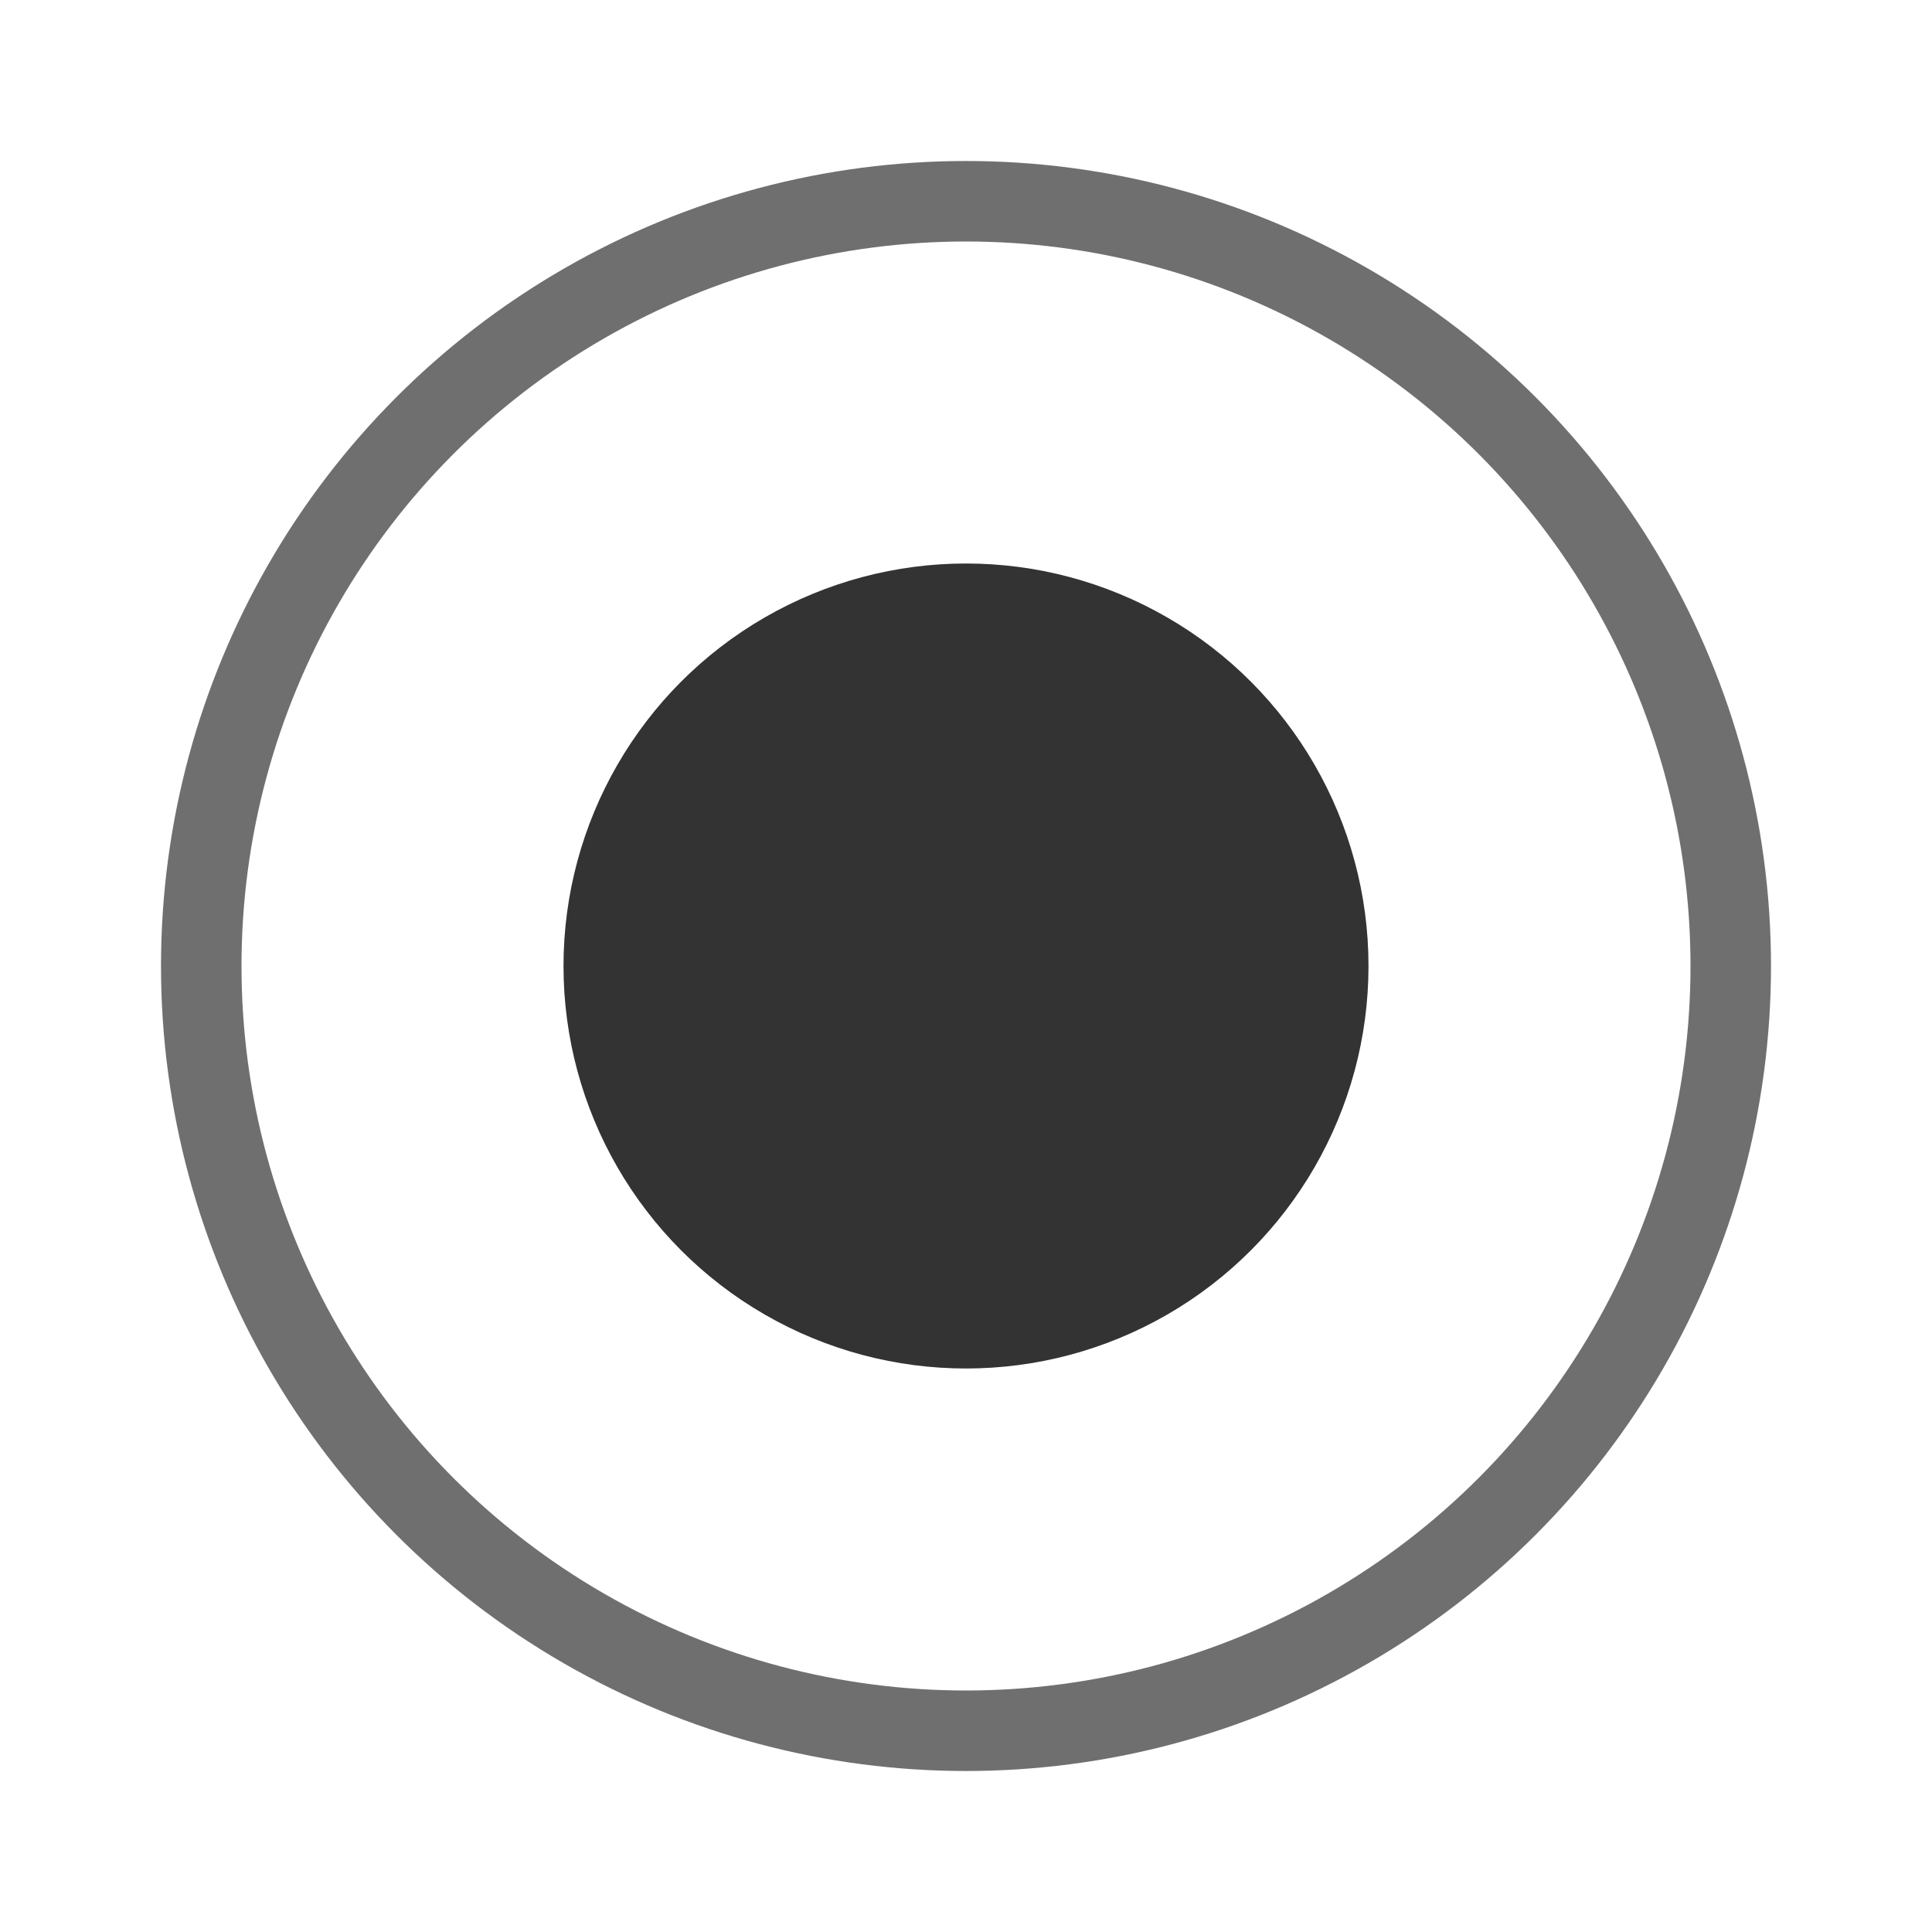 <svg xmlns="http://www.w3.org/2000/svg" width="24" height="24" viewBox="0 0 24 24">
  <g id="ic-rec" transform="translate(1377 -2234)">
    <rect id="長方形_128" data-name="長方形 128" width="24" height="24" transform="translate(-1377 2234)" fill="none"/>
    <g id="グループ_189" data-name="グループ 189" transform="translate(-28 33)">
      <g id="楕円形_33" data-name="楕円形 33" transform="translate(-1347 2203)" fill="none" stroke="rgba(51,51,51,0.7)" stroke-width="1">
        <circle cx="10" cy="10" r="10" stroke="none"/>
        <circle cx="10" cy="10" r="9.5" fill="none"/>
      </g>
      <circle id="楕円形_34" data-name="楕円形 34" cx="5" cy="5" r="5" transform="translate(-1342 2208)" fill="#333"/>
    </g>
  </g>
</svg>
